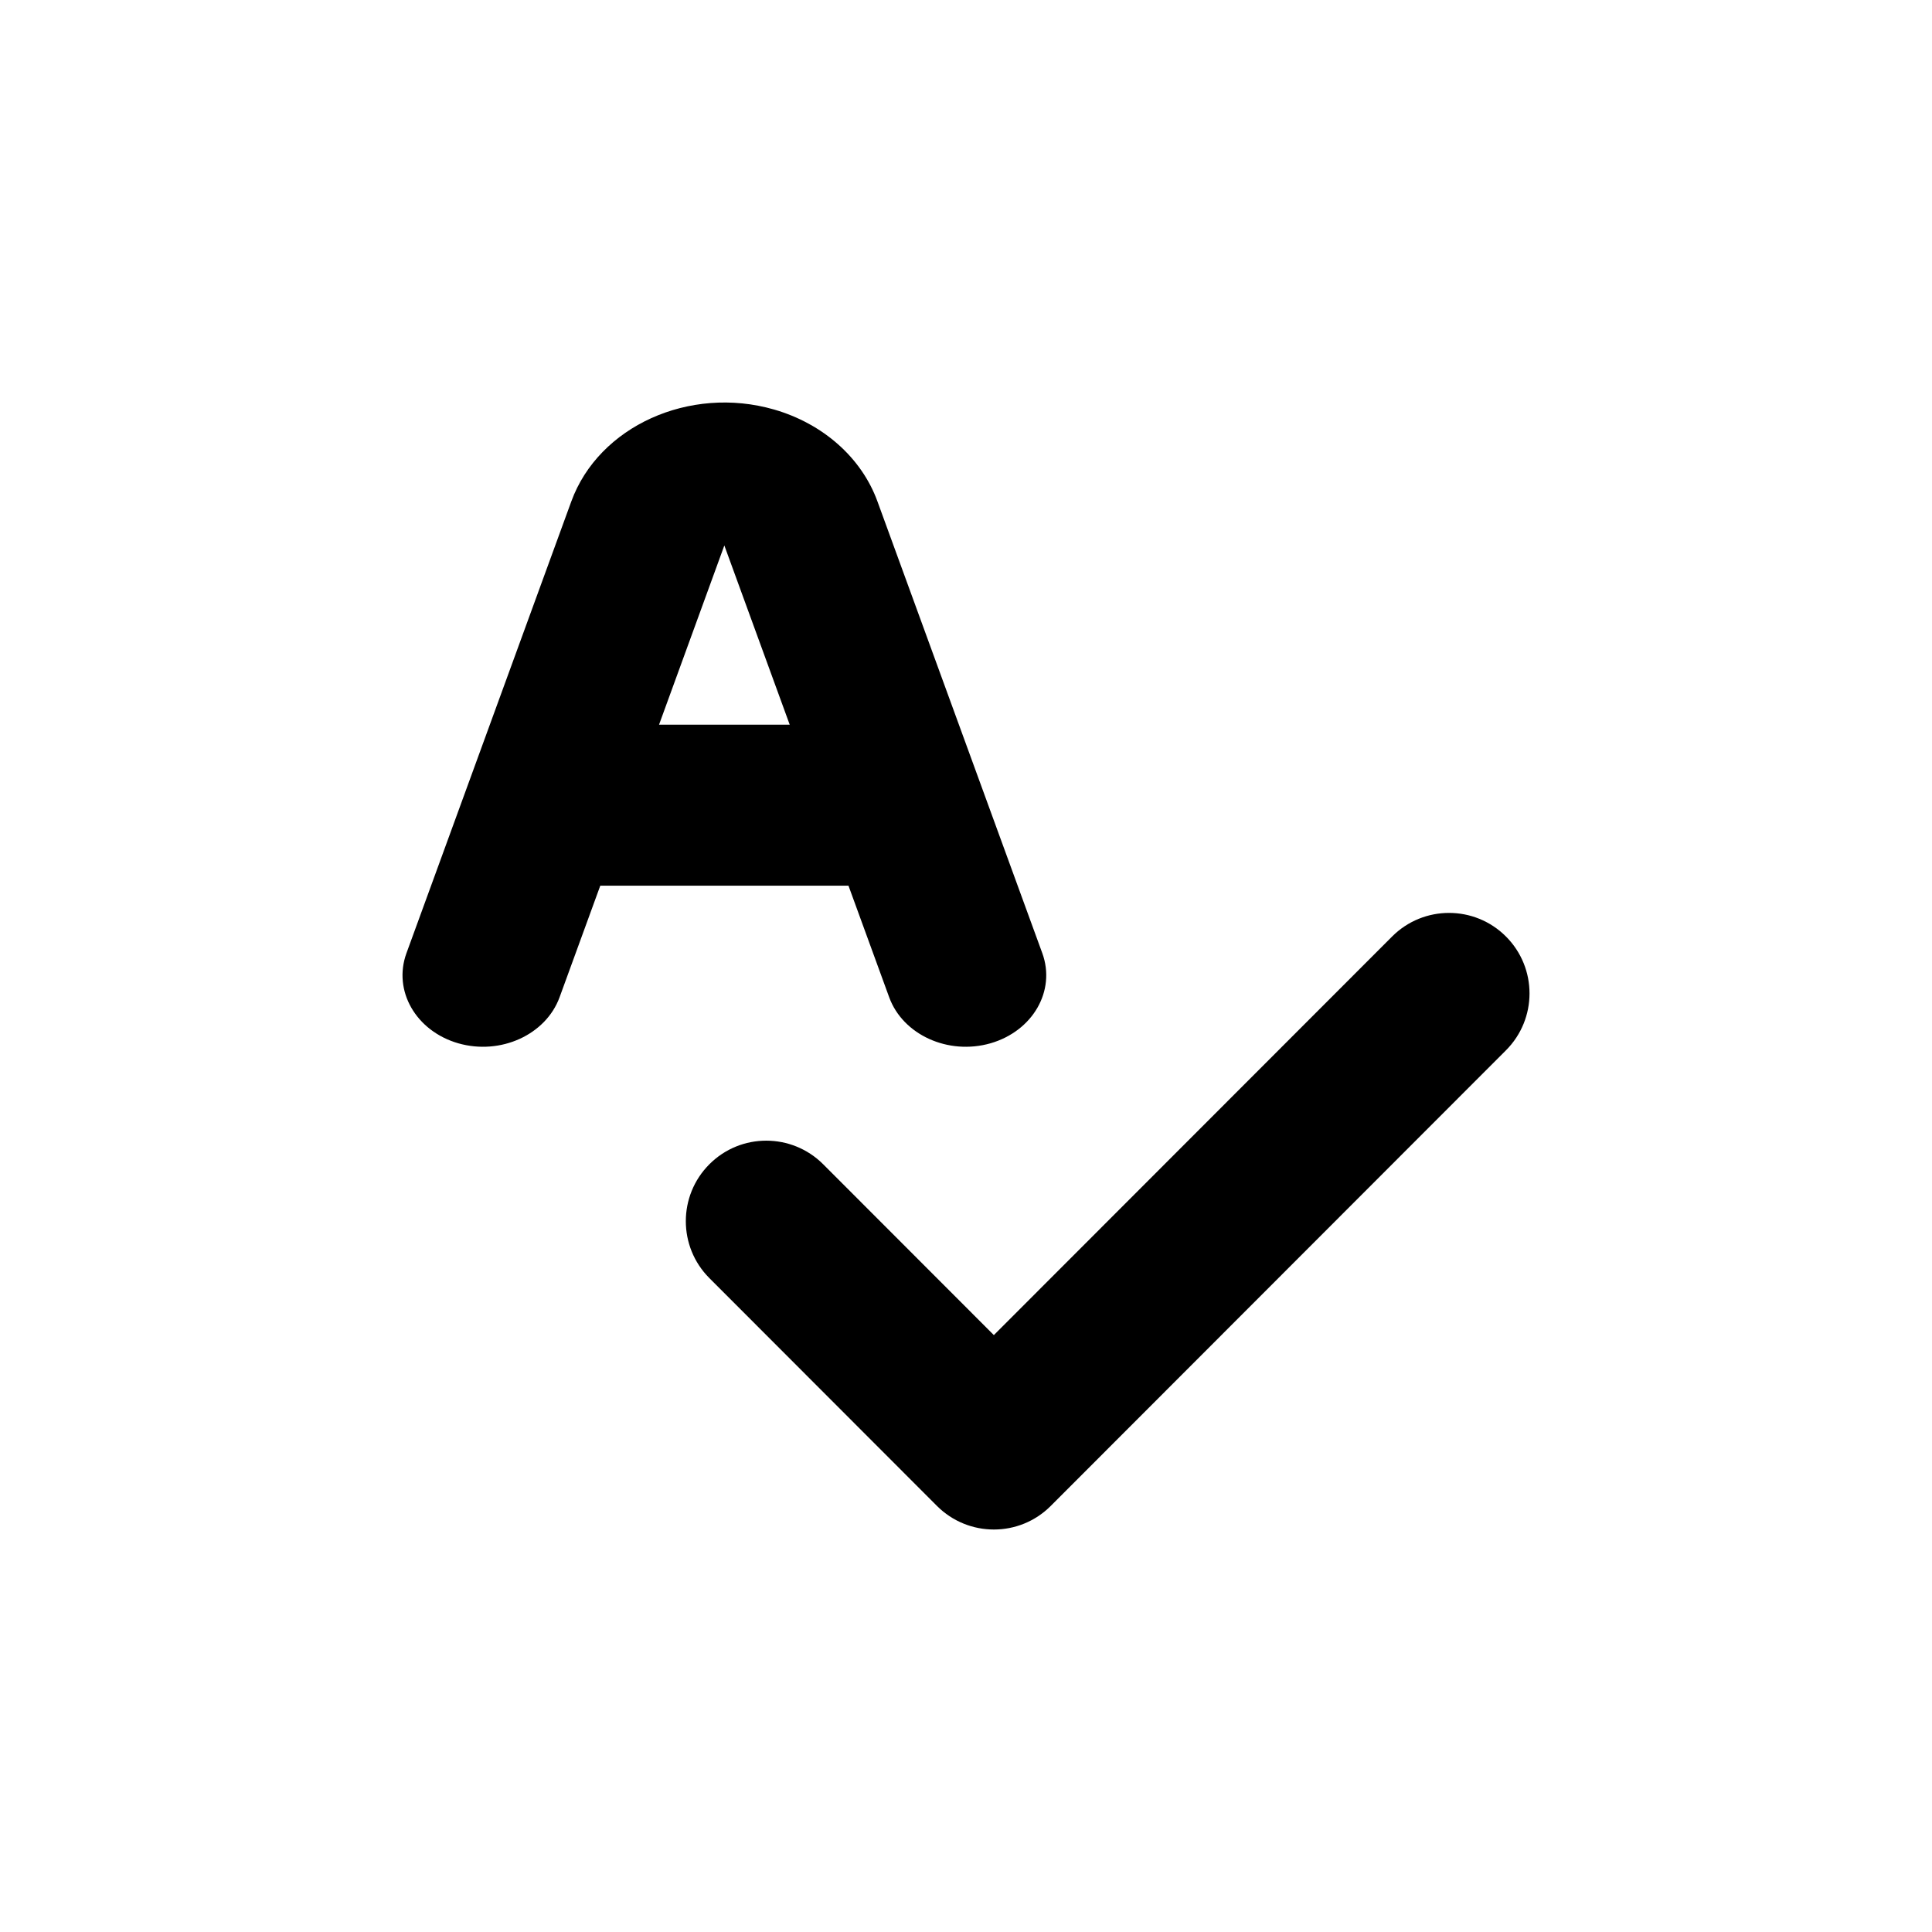 <svg xmlns="http://www.w3.org/2000/svg" viewBox="-5 -5 24 24" width="24" height="24" preserveAspectRatio="xMinYMin" class="icon__icon"><path fill-rule="evenodd" d="M5.54,6.002 L2.457,6.002 L1.951,7.389 C1.78,7.855 1.217,8.111 0.692,7.96 C0.167,7.808 -0.121,7.308 0.049,6.841 L2.097,1.229 C2.437,0.296 3.565,-0.215 4.615,0.087 C5.225,0.263 5.703,0.687 5.9,1.229 L7.948,6.841 C8.118,7.308 7.83,7.808 7.305,7.96 C6.78,8.111 6.216,7.855 6.046,7.389 L5.54,6.002 Z M4.81,4.002 L3.998,1.776 L3.187,4.002 L4.81,4.002 Z M7.346,11.585 L12.294,6.633 C12.684,6.243 13.317,6.243 13.707,6.633 C14.098,7.024 14.098,7.657 13.707,8.048 L8.053,13.707 C7.663,14.098 7.03,14.098 6.639,13.707 L3.812,10.877 C3.422,10.487 3.422,9.853 3.812,9.463 C4.202,9.072 4.835,9.072 5.226,9.463 L7.346,11.585 Z"></path></svg>
